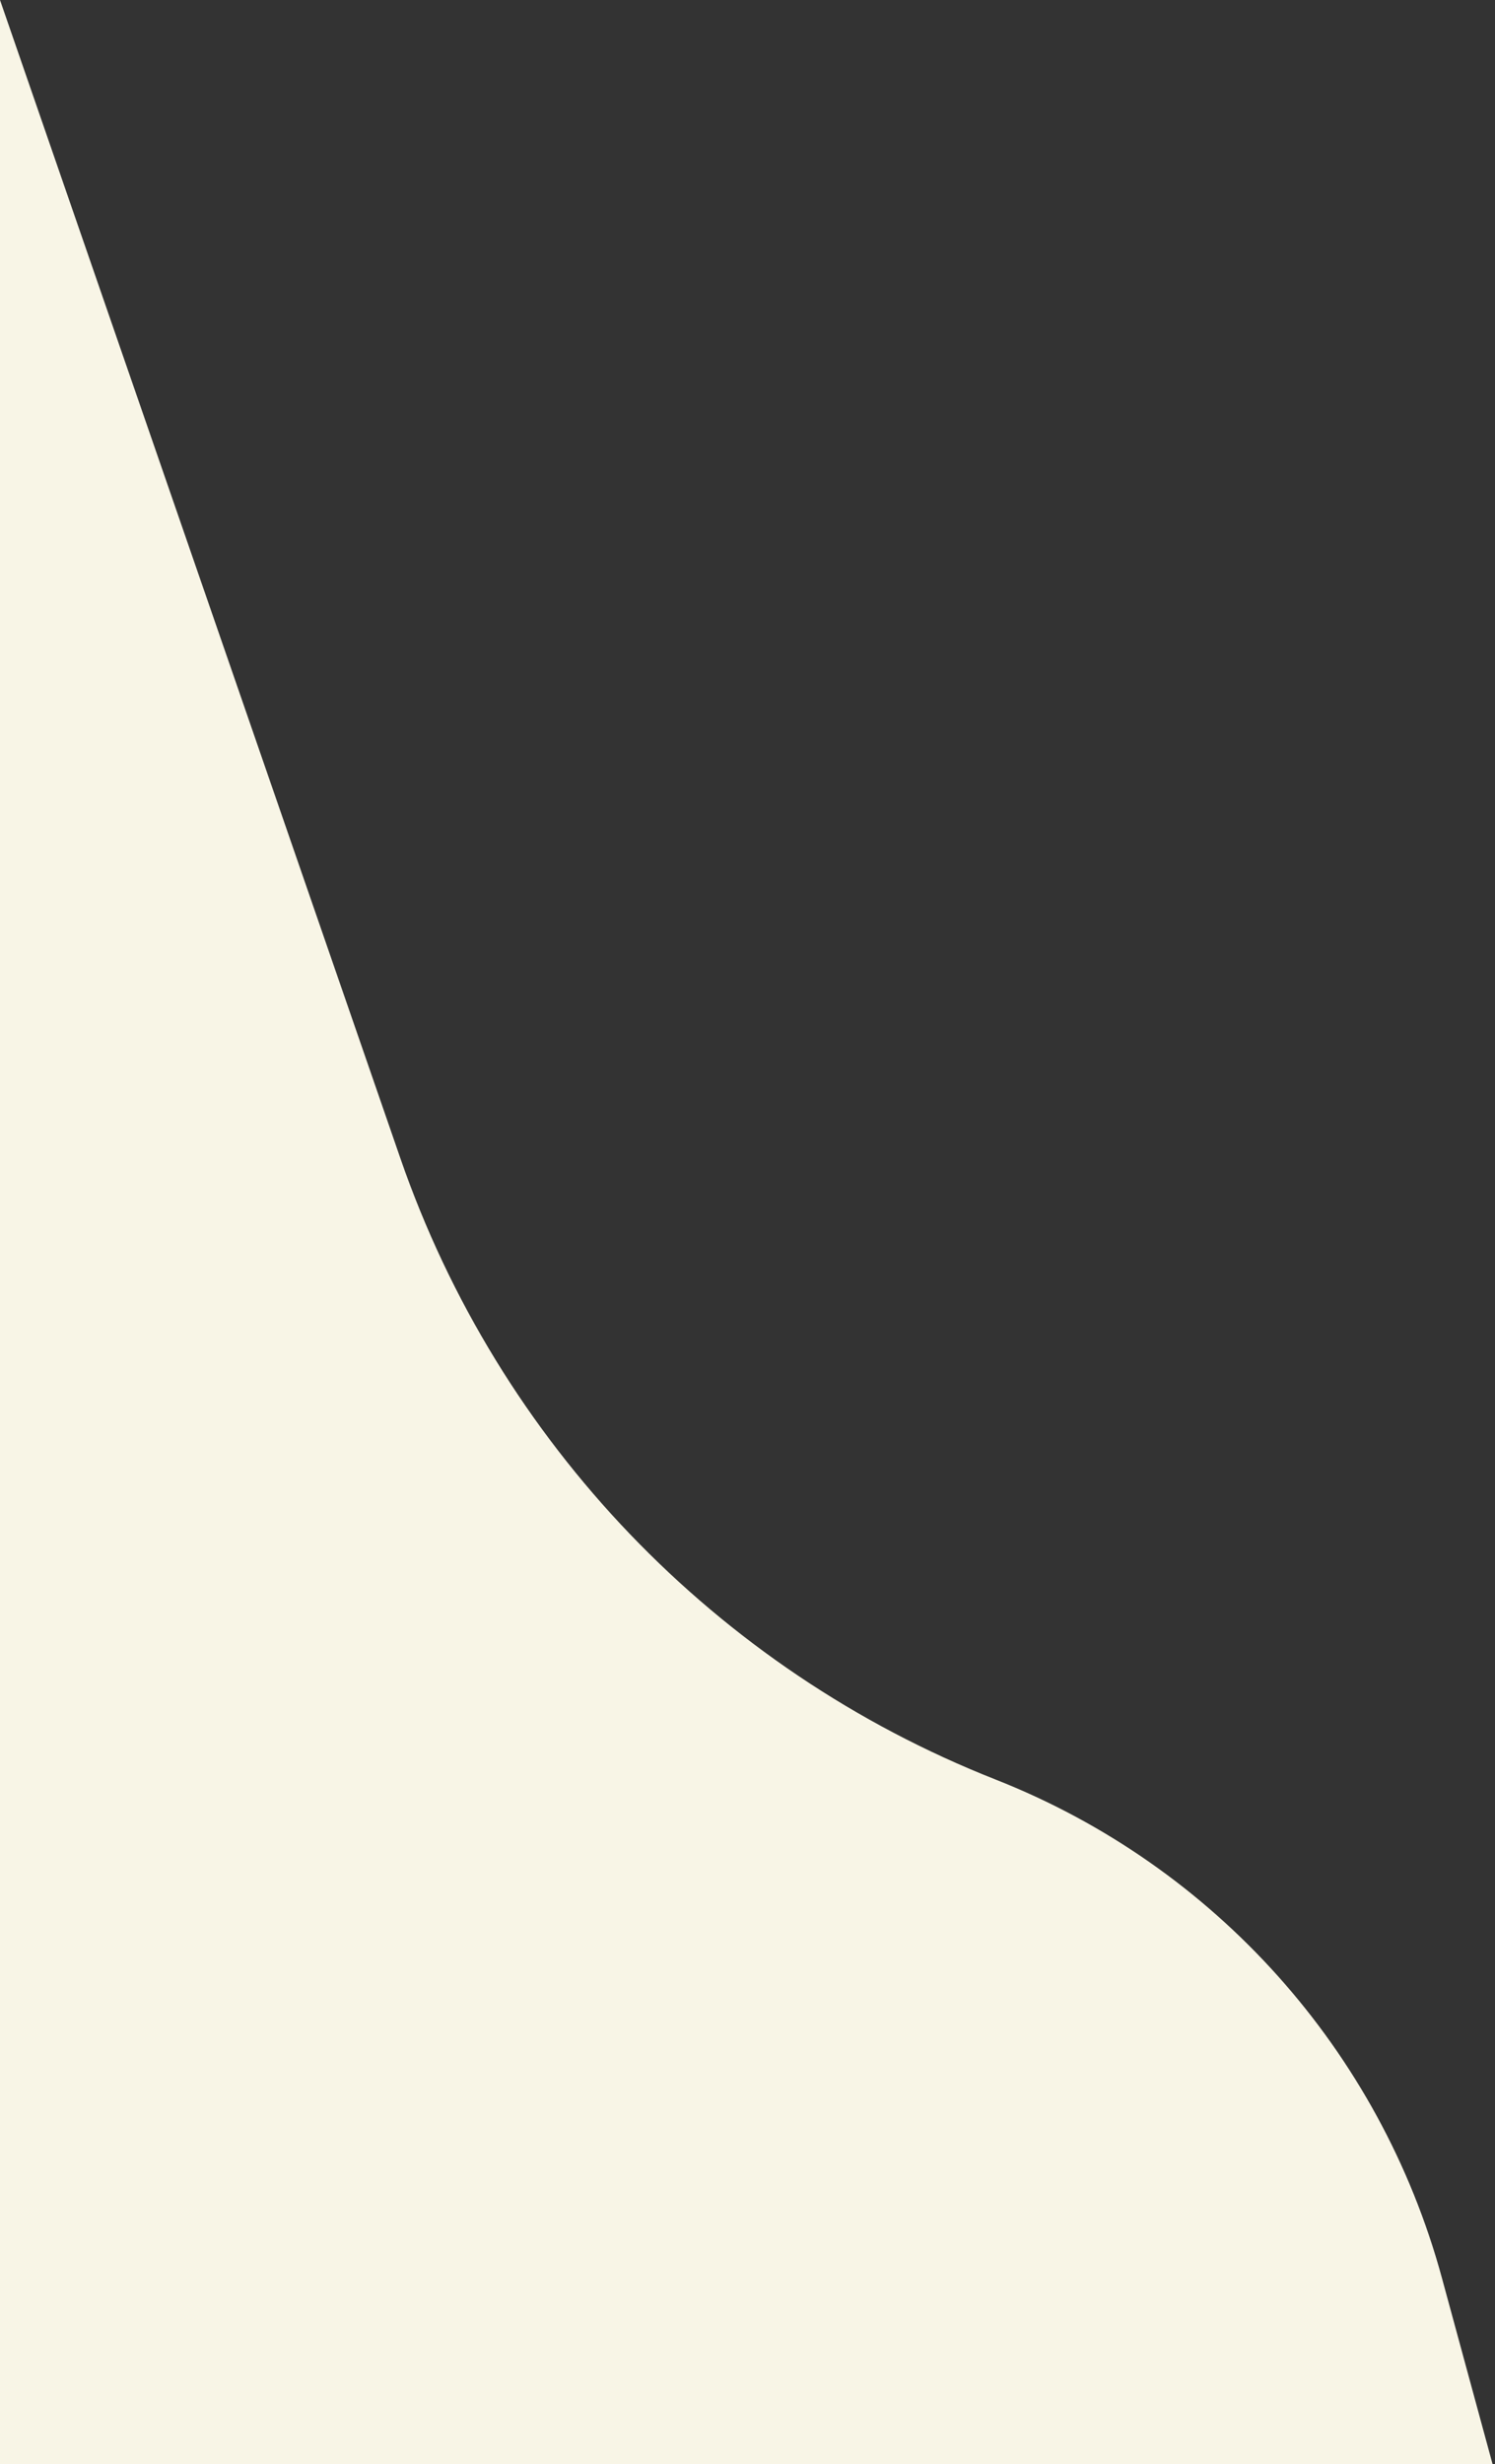 <svg width="474" height="781" viewBox="0 0 474 781" fill="none" xmlns="http://www.w3.org/2000/svg">
<rect x="0" y="0" width="474" height="781" fill="#333333" stroke="none"/>
<path d="M126.939 367.113L0 0V782H473.5L457.144 721.912C437.545 649.911 385.105 591.388 315.679 564.033C227.028 529.105 158.077 457.166 126.939 367.113Z" fill="#F8F5E6"/>
</svg>
